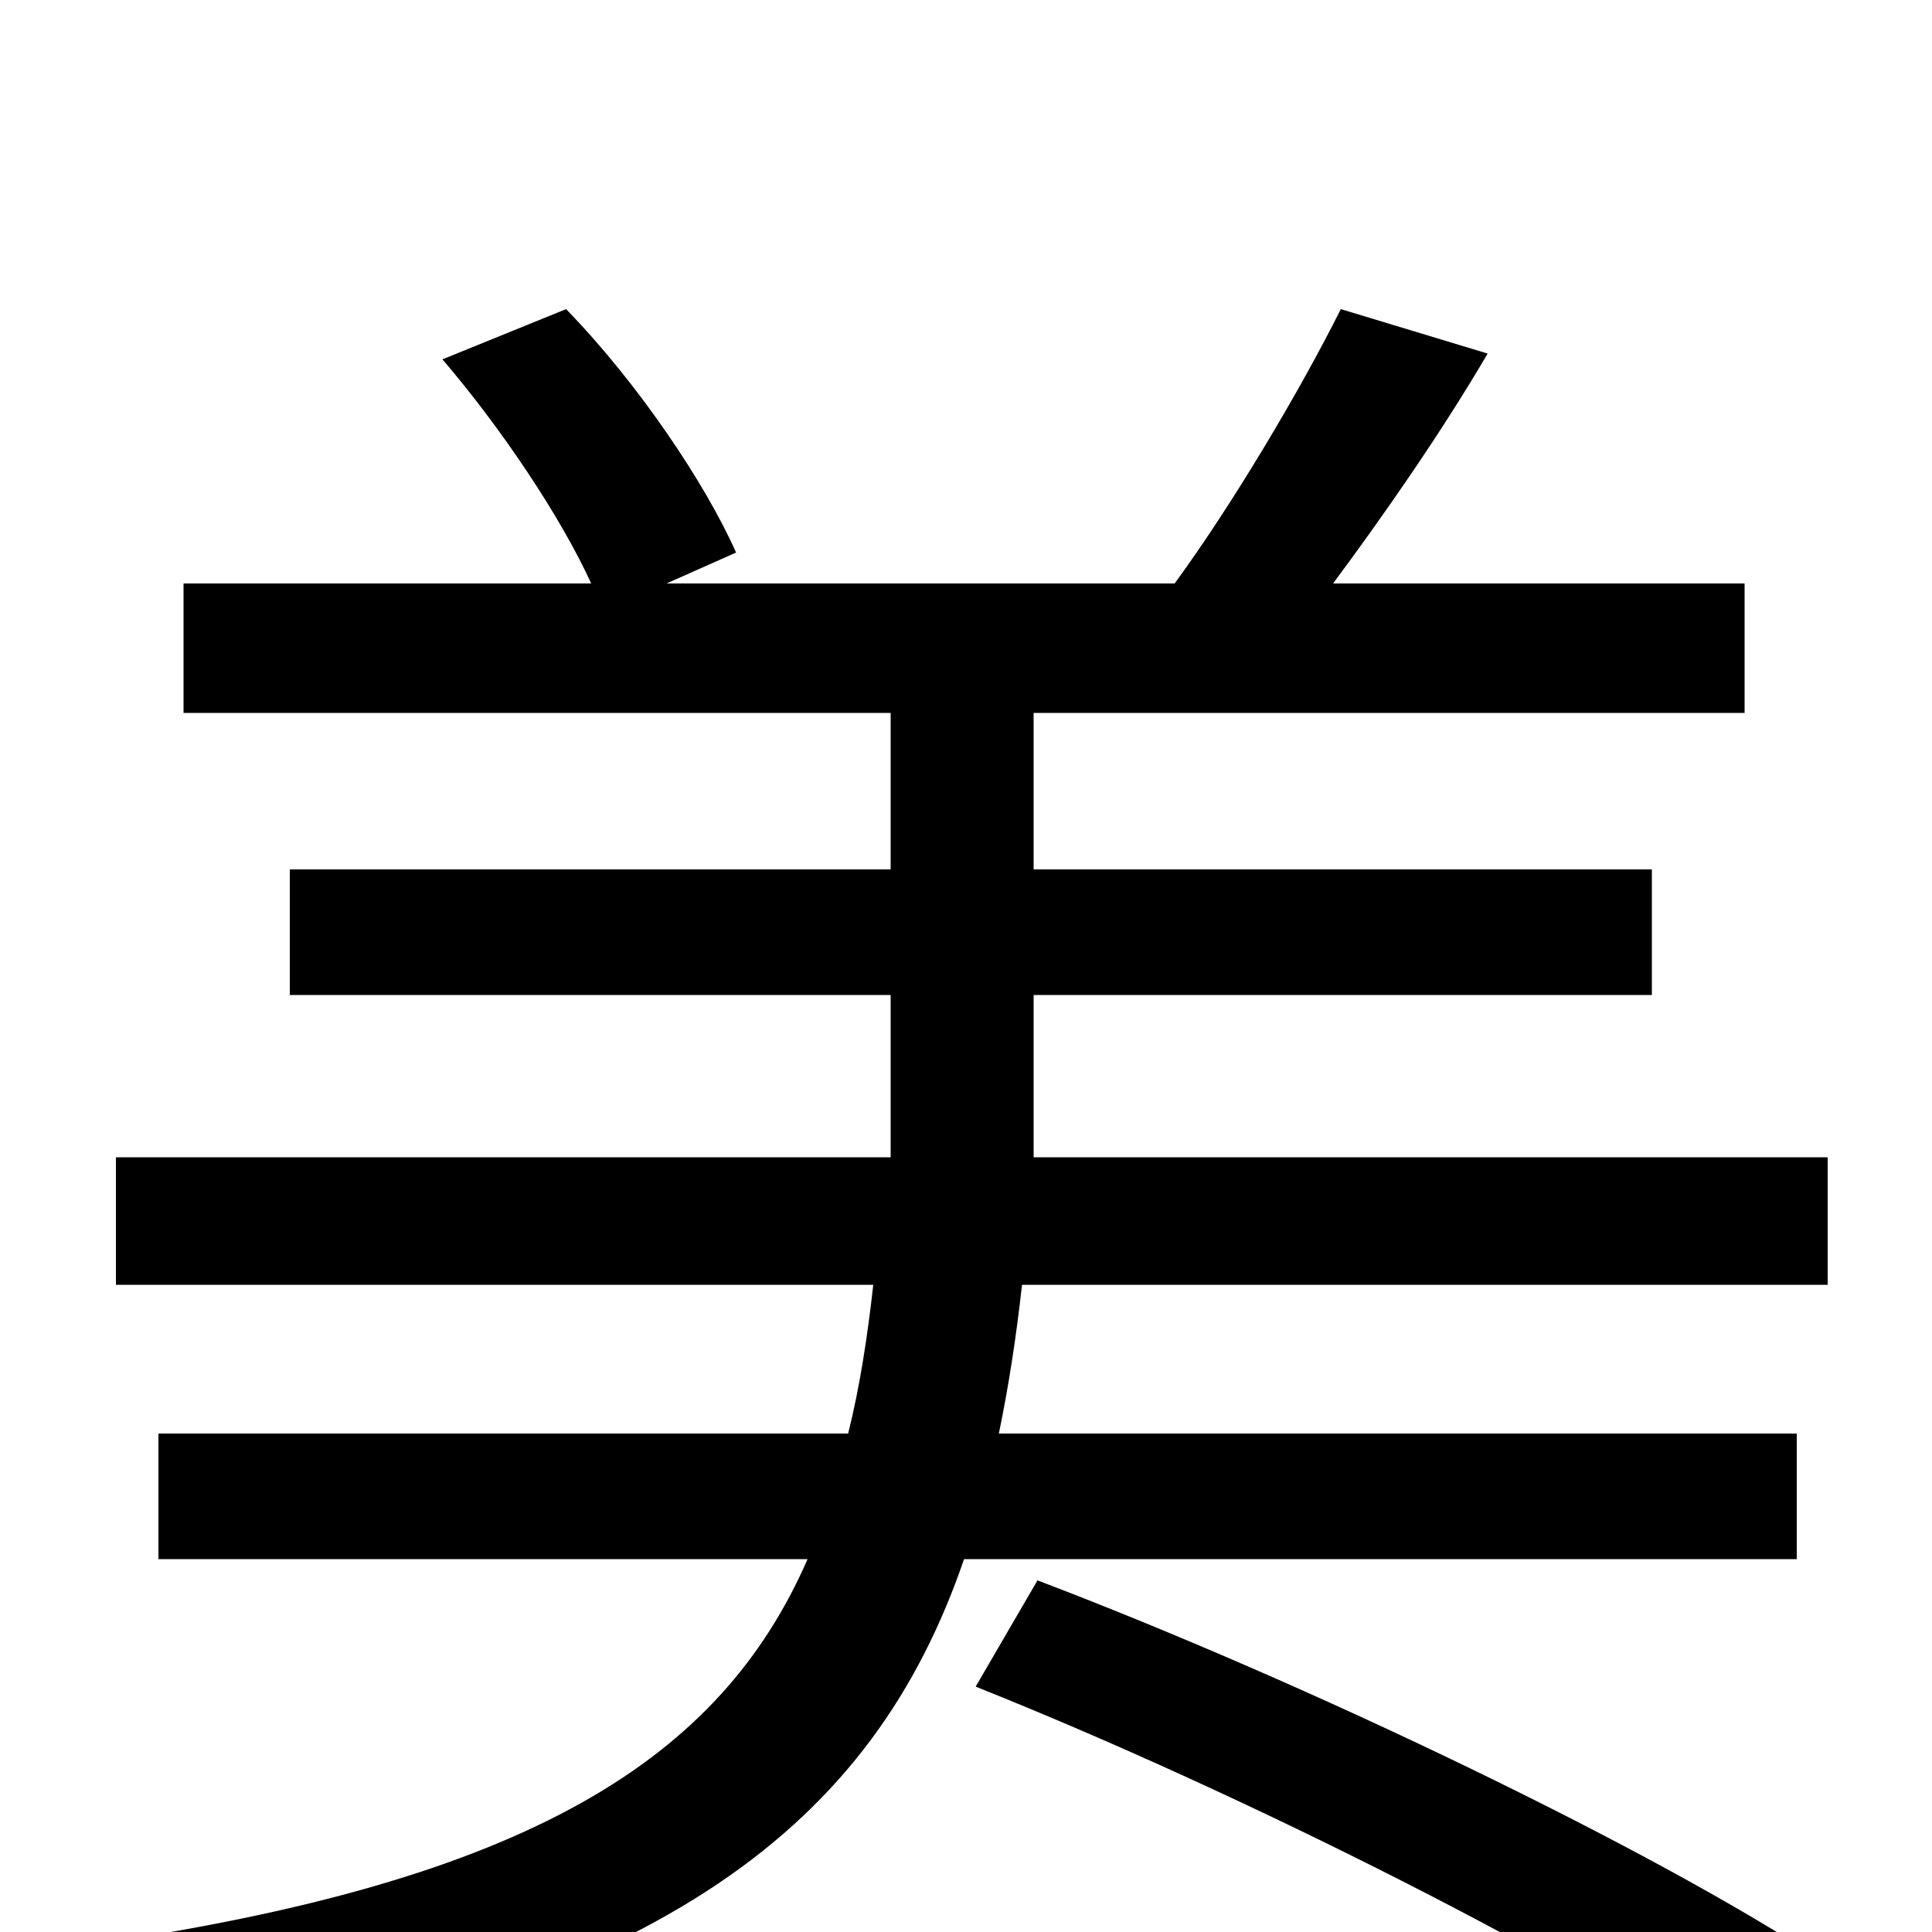 <svg xmlns="http://www.w3.org/2000/svg" viewBox="0 -1000 1000 1000">
	<path fill="#000000" d="M505 -127C643 -72 822 18 910 80L945 16C854 -44 674 -130 537 -182ZM535 -401V-485H855V-550H535V-631H903V-698H690C716 -733 746 -776 770 -817L694 -840C673 -798 638 -739 608 -698H345L381 -714C365 -750 330 -802 293 -840L229 -814C259 -779 290 -733 306 -698H95V-631H461V-550H150V-485H461V-401H60V-335H452C449 -308 445 -282 439 -258H82V-193H418C373 -90 275 -26 44 7C58 24 77 55 83 74C345 29 452 -56 499 -193H930V-258H517C522 -282 526 -308 529 -335H946V-401Z"/>
</svg>